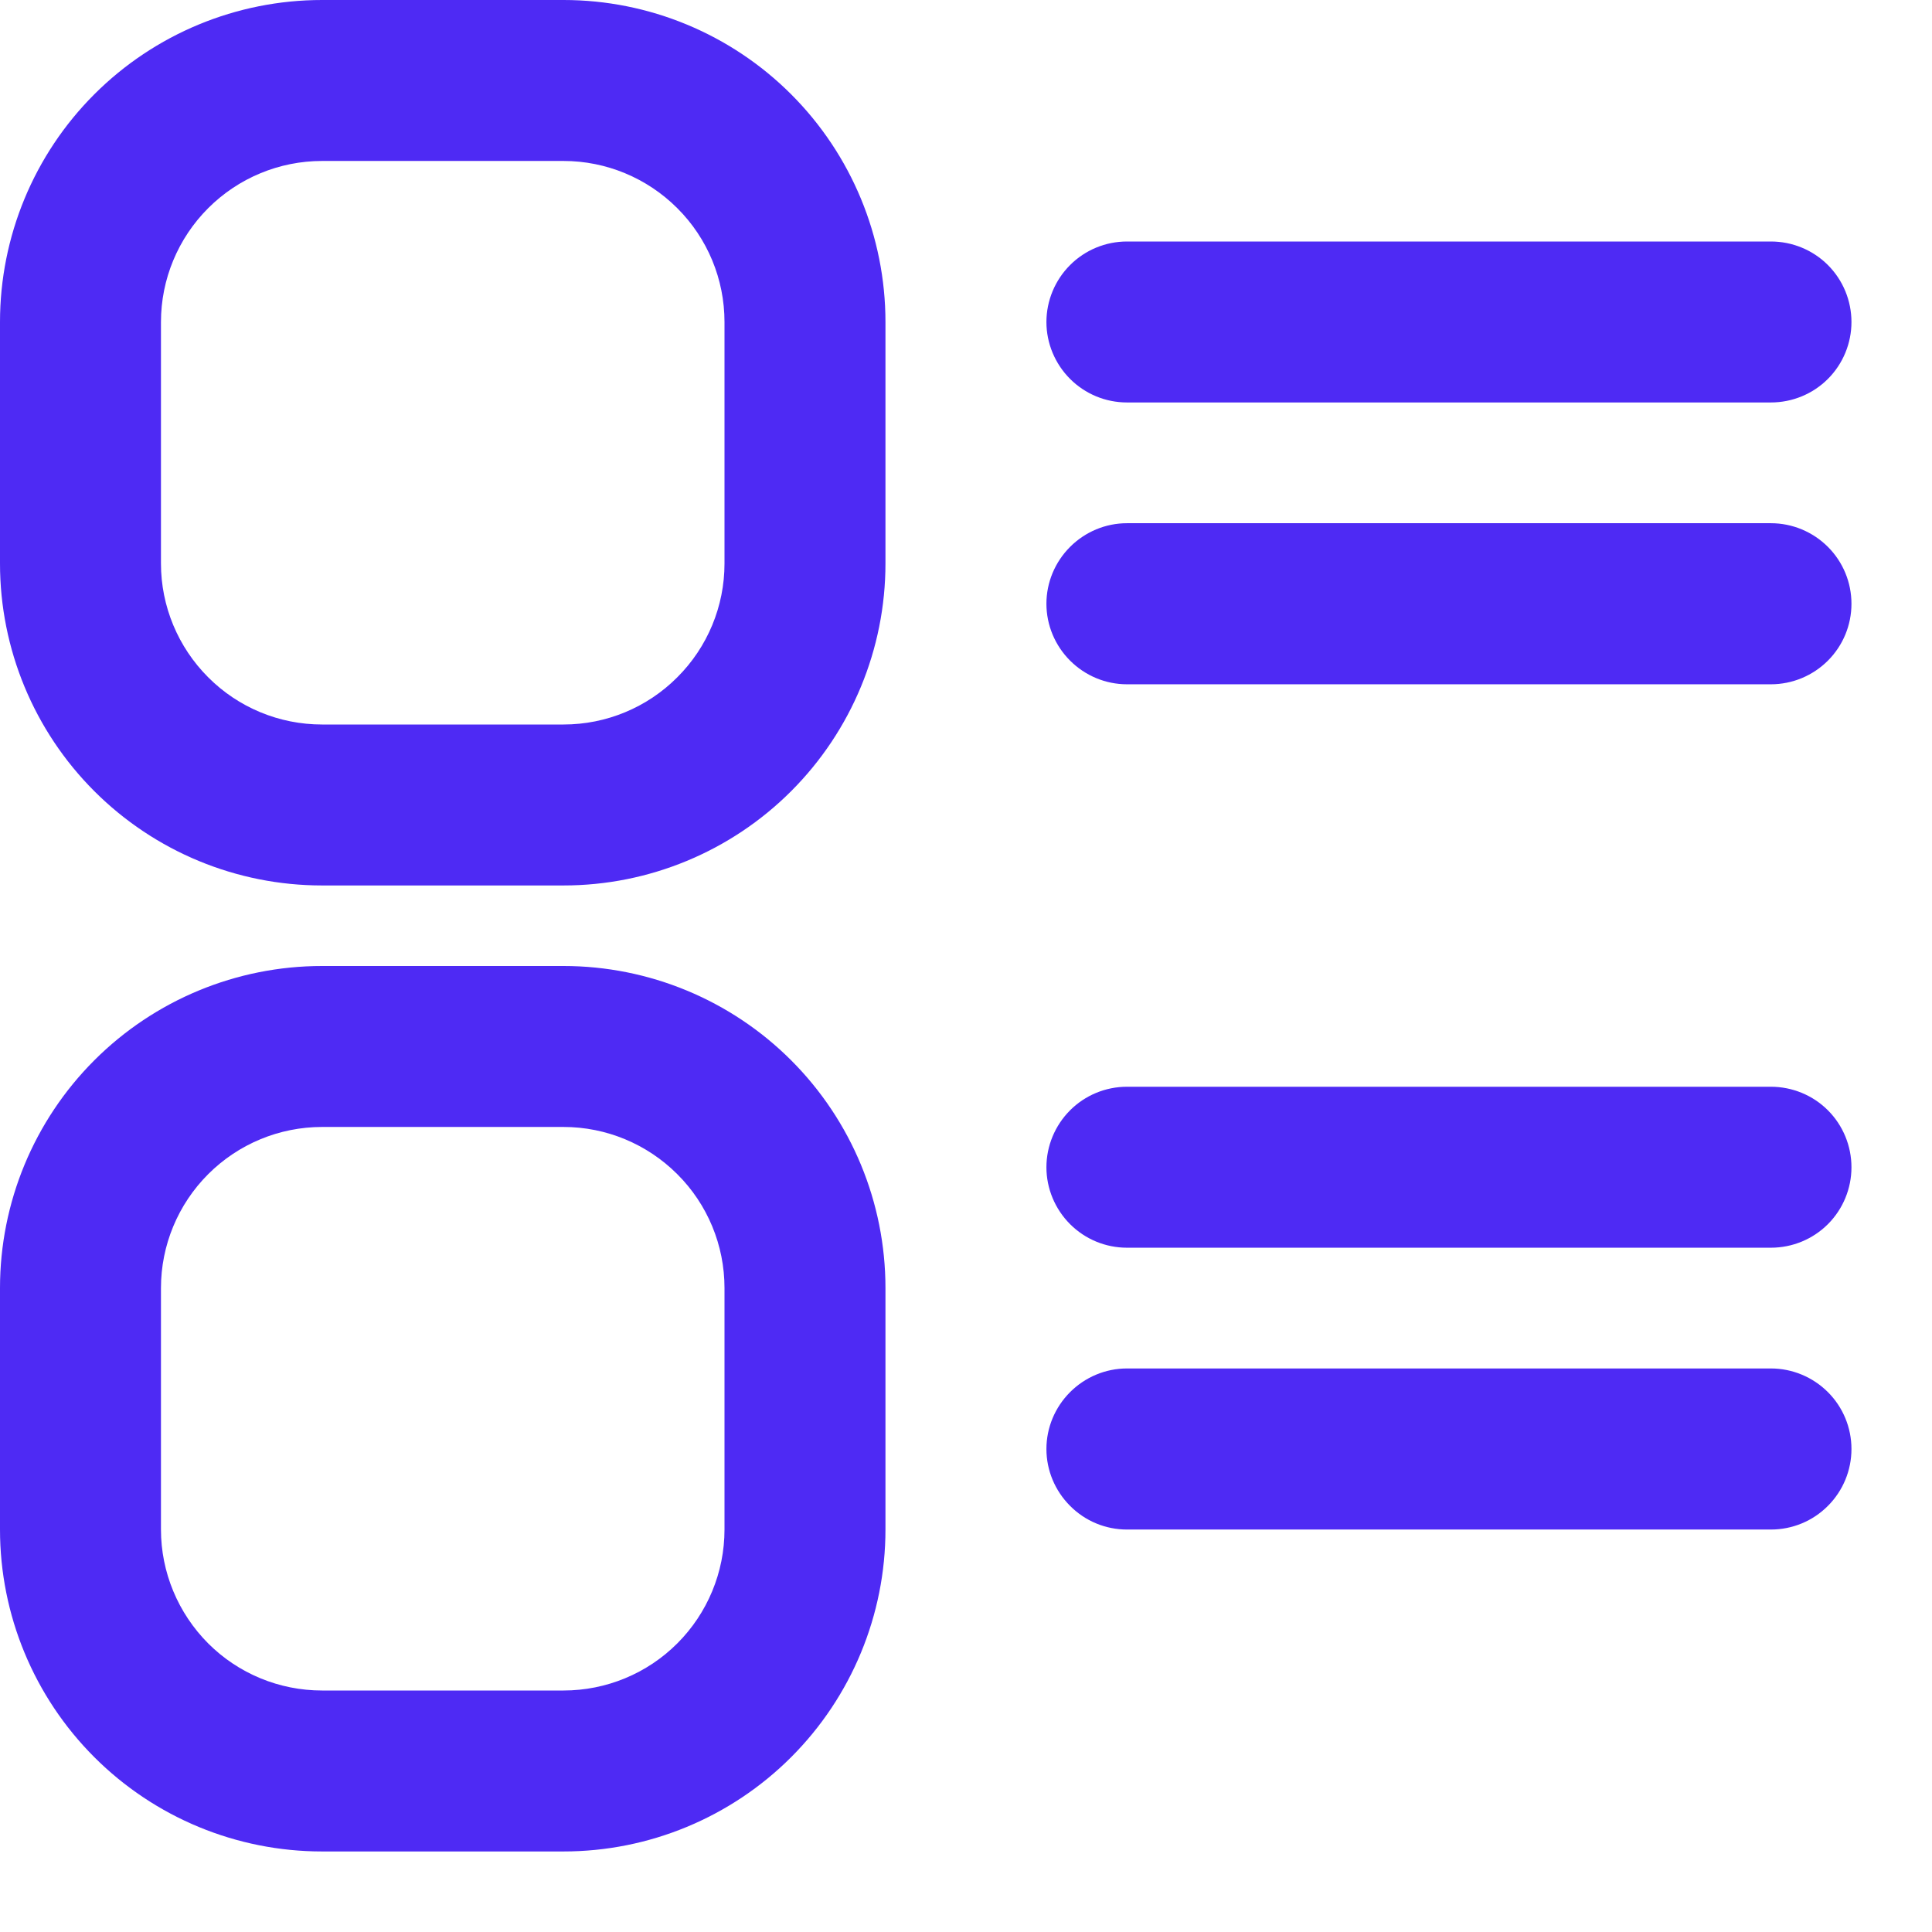 <svg width="16" height="16" viewBox="0 0 16 16" fill="none" xmlns="http://www.w3.org/2000/svg">
<path d="M4.667 0H2.667C1.959 0 1.281 0.281 0.781 0.781C0.281 1.281 0 1.959 0 2.667L0 4.667C0 5.374 0.281 6.052 0.781 6.552C1.281 7.052 1.959 7.333 2.667 7.333H4.667C5.374 7.333 6.052 7.052 6.552 6.552C7.052 6.052 7.333 5.374 7.333 4.667V2.667C7.333 1.959 7.052 1.281 6.552 0.781C6.052 0.281 5.374 0 4.667 0V0ZM6 4.667C6 5.02 5.86 5.359 5.609 5.609C5.359 5.86 5.02 6 4.667 6H2.667C2.313 6 1.974 5.86 1.724 5.609C1.474 5.359 1.333 5.02 1.333 4.667V2.667C1.333 2.313 1.474 1.974 1.724 1.724C1.974 1.474 2.313 1.333 2.667 1.333H4.667C5.02 1.333 5.359 1.474 5.609 1.724C5.86 1.974 6 2.313 6 2.667V4.667Z" fill="#4E2AF4"/>
<path d="M9.333 5.667H14.666C14.843 5.667 15.013 5.596 15.138 5.471C15.263 5.346 15.333 5.177 15.333 5C15.333 4.823 15.263 4.654 15.138 4.529C15.013 4.404 14.843 4.333 14.666 4.333H9.333C9.156 4.333 8.987 4.404 8.862 4.529C8.737 4.654 8.666 4.823 8.666 5C8.666 5.177 8.737 5.346 8.862 5.471C8.987 5.596 9.156 5.667 9.333 5.667Z" fill="#4E2AF4"/>
<path d="M9.333 3.333H14.666C14.843 3.333 15.013 3.263 15.138 3.138C15.263 3.013 15.333 2.843 15.333 2.667C15.333 2.49 15.263 2.32 15.138 2.195C15.013 2.07 14.843 2 14.666 2H9.333C9.156 2 8.987 2.07 8.862 2.195C8.737 2.32 8.666 2.49 8.666 2.667C8.666 2.843 8.737 3.013 8.862 3.138C8.987 3.263 9.156 3.333 9.333 3.333Z" fill="#4E2AF4"/>
<path d="M4.667 8H2.667C1.959 8 1.281 8.281 0.781 8.781C0.281 9.281 0 9.959 0 10.667L0 12.667C0 13.374 0.281 14.052 0.781 14.552C1.281 15.052 1.959 15.333 2.667 15.333H4.667C5.374 15.333 6.052 15.052 6.552 14.552C7.052 14.052 7.333 13.374 7.333 12.667V10.667C7.333 9.959 7.052 9.281 6.552 8.781C6.052 8.281 5.374 8 4.667 8ZM6 12.667C6 13.02 5.86 13.359 5.609 13.61C5.359 13.86 5.02 14 4.667 14H2.667C2.313 14 1.974 13.86 1.724 13.61C1.474 13.359 1.333 13.02 1.333 12.667V10.667C1.333 10.313 1.474 9.974 1.724 9.724C1.974 9.474 2.313 9.333 2.667 9.333H4.667C5.02 9.333 5.359 9.474 5.609 9.724C5.86 9.974 6 10.313 6 10.667V12.667Z" fill="#4E2AF4"/>
<path d="M9.333 12.667H14.666C14.843 12.667 15.013 12.597 15.138 12.471C15.263 12.346 15.333 12.177 15.333 12C15.333 11.823 15.263 11.654 15.138 11.529C15.013 11.404 14.843 11.333 14.666 11.333H9.333C9.156 11.333 8.987 11.404 8.862 11.529C8.737 11.654 8.666 11.823 8.666 12C8.666 12.177 8.737 12.346 8.862 12.471C8.987 12.597 9.156 12.667 9.333 12.667Z" fill="#4E2AF4"/>
<path d="M9.333 10.333H14.666C14.843 10.333 15.013 10.263 15.138 10.138C15.263 10.013 15.333 9.843 15.333 9.667C15.333 9.49 15.263 9.32 15.138 9.195C15.013 9.07 14.843 9 14.666 9H9.333C9.156 9 8.987 9.07 8.862 9.195C8.737 9.32 8.666 9.49 8.666 9.667C8.666 9.843 8.737 10.013 8.862 10.138C8.987 10.263 9.156 10.333 9.333 10.333Z" fill="#4E2AF4"/>
</svg>
